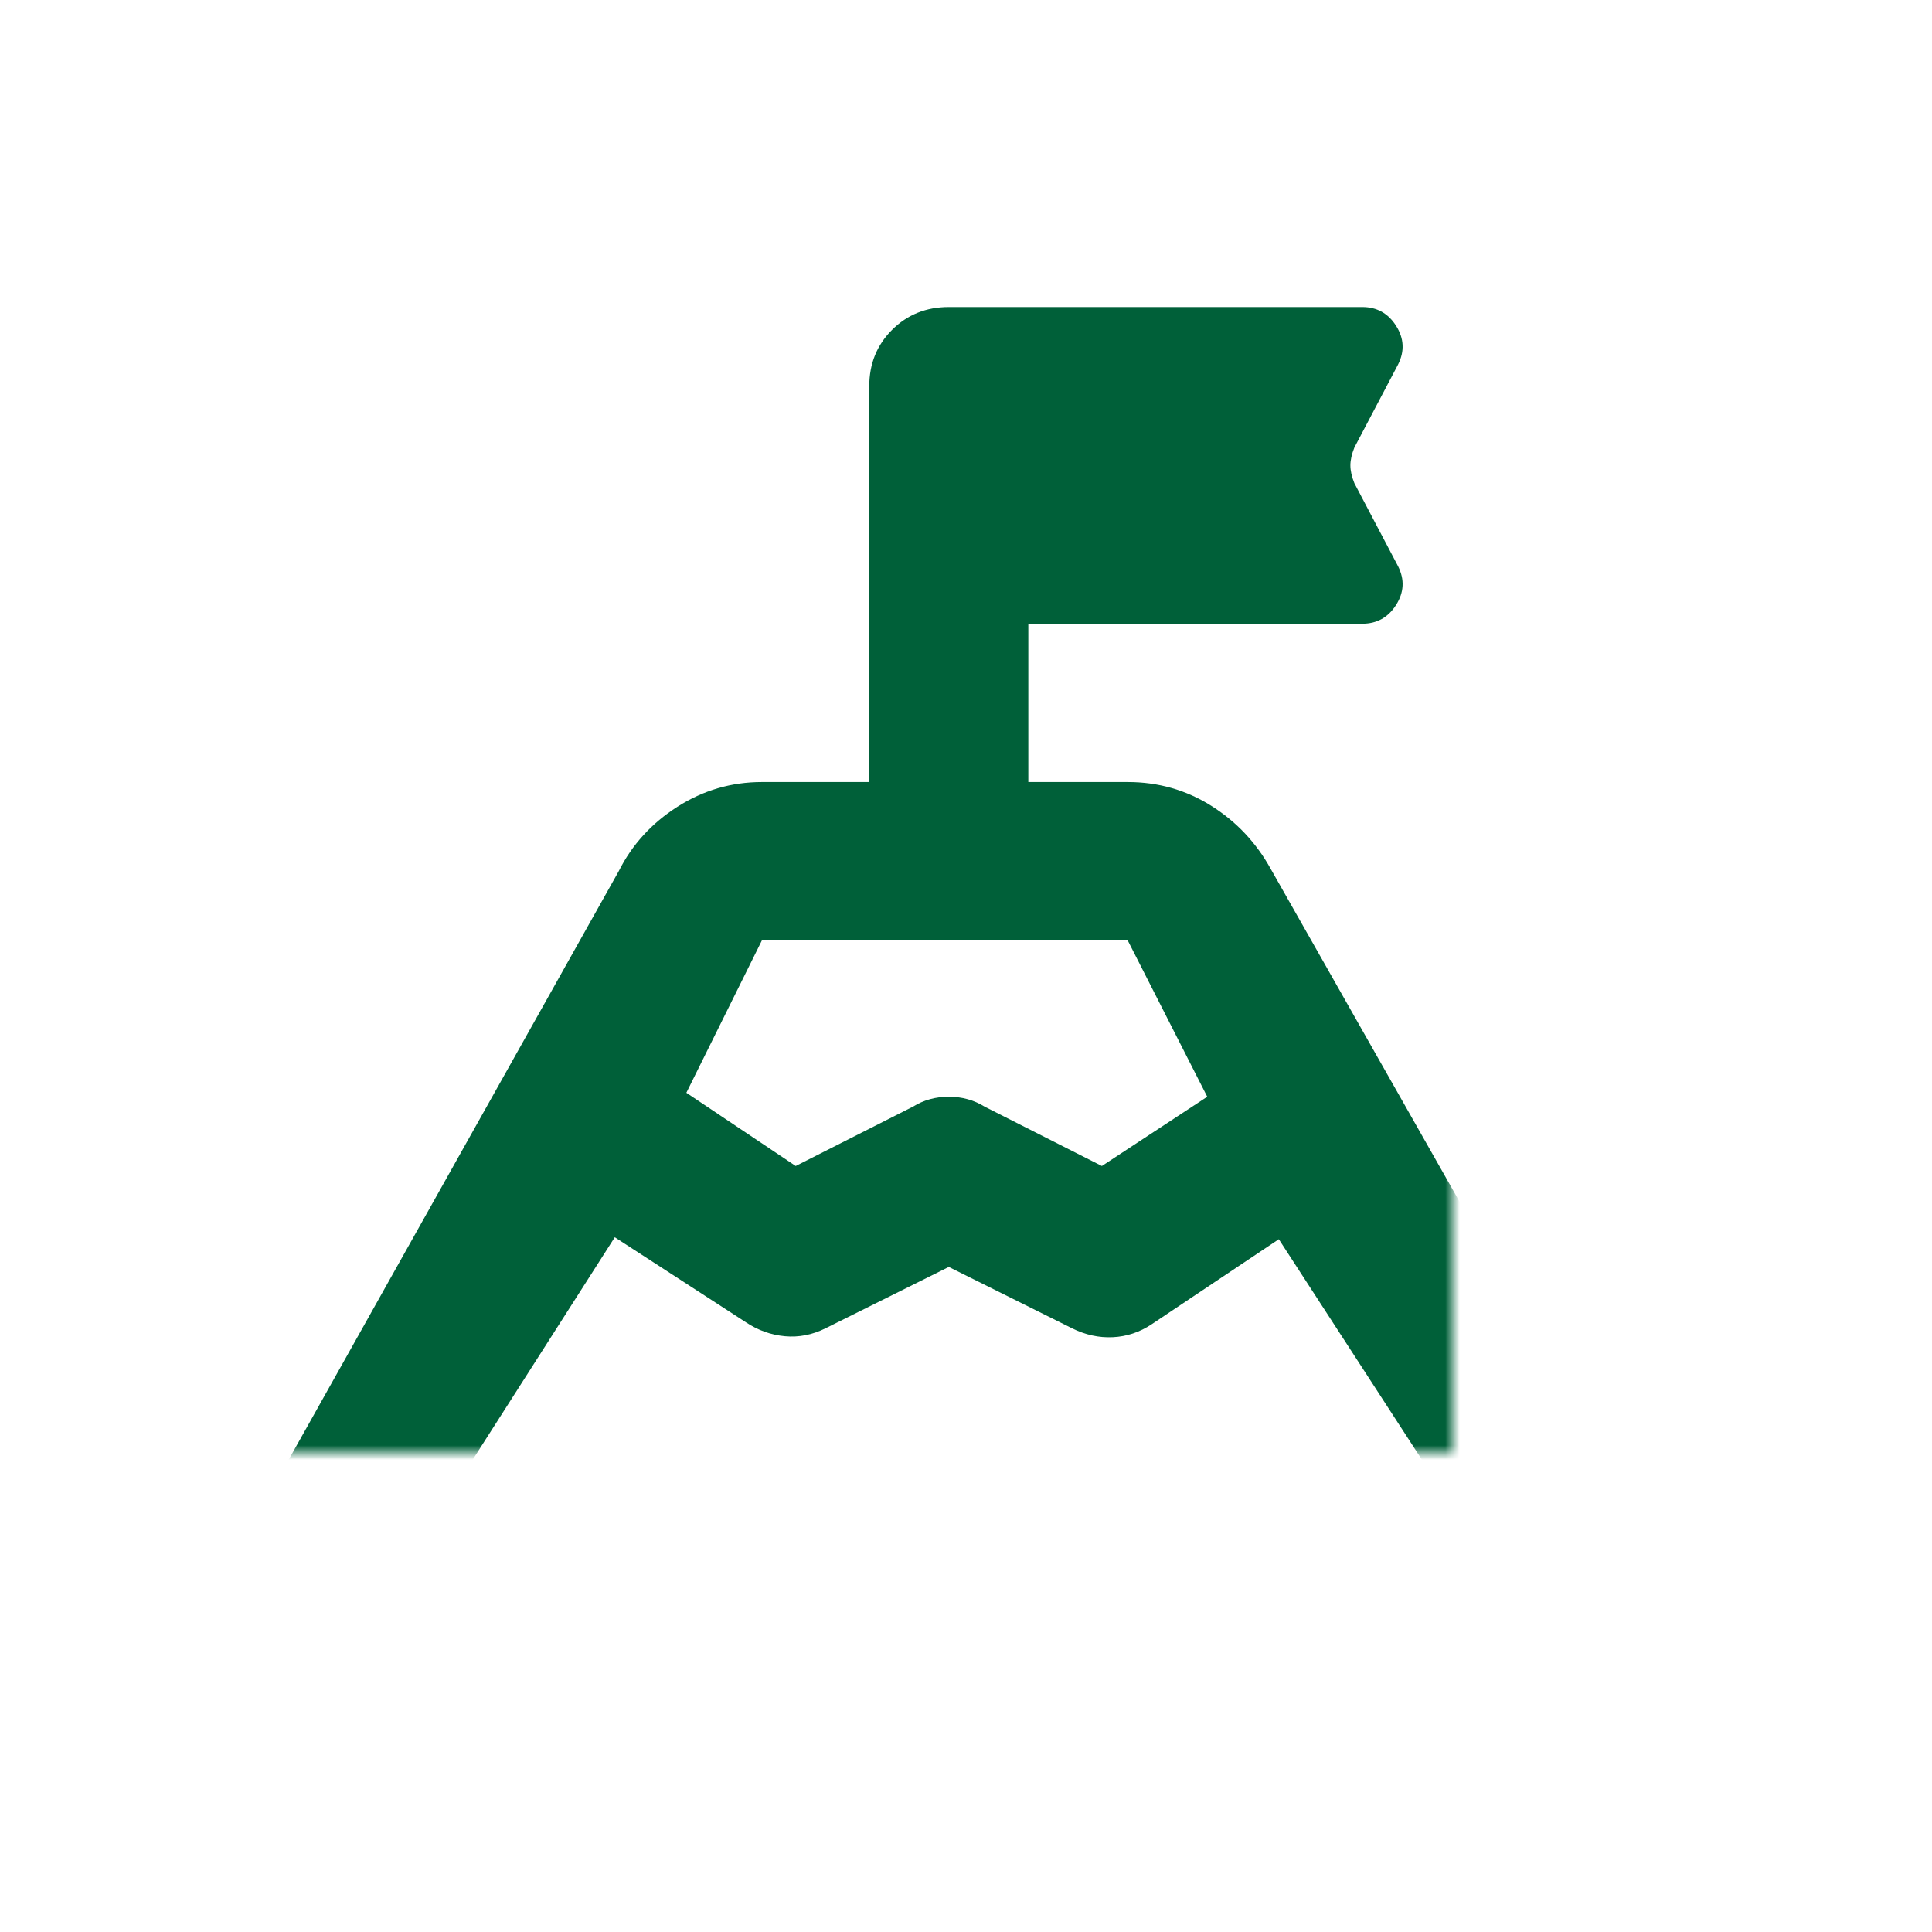 <svg width="133" height="133" viewBox="0 0 133 133" fill="none" xmlns="http://www.w3.org/2000/svg">
<mask id="mask0_203_658" style="mask-type:alpha" maskUnits="userSpaceOnUse" x="0" y="0" width="100" height="100">
<rect x="0.251" y="0.902" width="132" height="132" fill="#185D45"/>
</mask>
<g mask="url(#mask0_203_658)">
<path d="M47.249 75.227L54.777 80.268L62.852 76.181C63.582 75.727 64.403 75.5 65.315 75.5C66.228 75.5 67.049 75.727 67.779 76.181L75.854 80.268L83.108 75.5L77.633 64.736H52.45L47.249 75.227ZM28.225 107.245H102.269L88.035 85.309L79.275 91.168C78.454 91.713 77.565 92.008 76.607 92.054C75.649 92.099 74.713 91.895 73.801 91.441L65.315 87.217L56.83 91.441C55.917 91.895 54.982 92.076 54.024 91.986C53.066 91.895 52.176 91.577 51.355 91.032L42.322 85.173L28.225 107.245ZM19.328 118.145C17.23 118.145 15.656 117.282 14.607 115.556C13.557 113.83 13.489 112.059 14.401 110.243L42.596 59.968C43.508 58.151 44.854 56.675 46.633 55.539C48.412 54.404 50.351 53.836 52.45 53.836H59.841V26.587C59.841 25.043 60.365 23.749 61.415 22.704C62.464 21.66 63.764 21.137 65.315 21.137H93.783C94.787 21.137 95.562 21.569 96.11 22.432C96.657 23.294 96.703 24.18 96.247 25.088L93.236 30.811C93.053 31.265 92.962 31.674 92.962 32.037C92.962 32.4 93.053 32.809 93.236 33.263L96.247 38.986C96.703 39.894 96.657 40.779 96.11 41.642C95.562 42.505 94.787 42.937 93.783 42.937H70.79V53.836H77.633C79.732 53.836 81.648 54.381 83.382 55.471C85.115 56.561 86.484 58.015 87.487 59.831L116.092 110.243C117.005 112.059 116.936 113.83 115.887 115.556C114.838 117.282 113.264 118.145 111.165 118.145H19.328Z" fill="#006039"/>
</g>
</svg>
